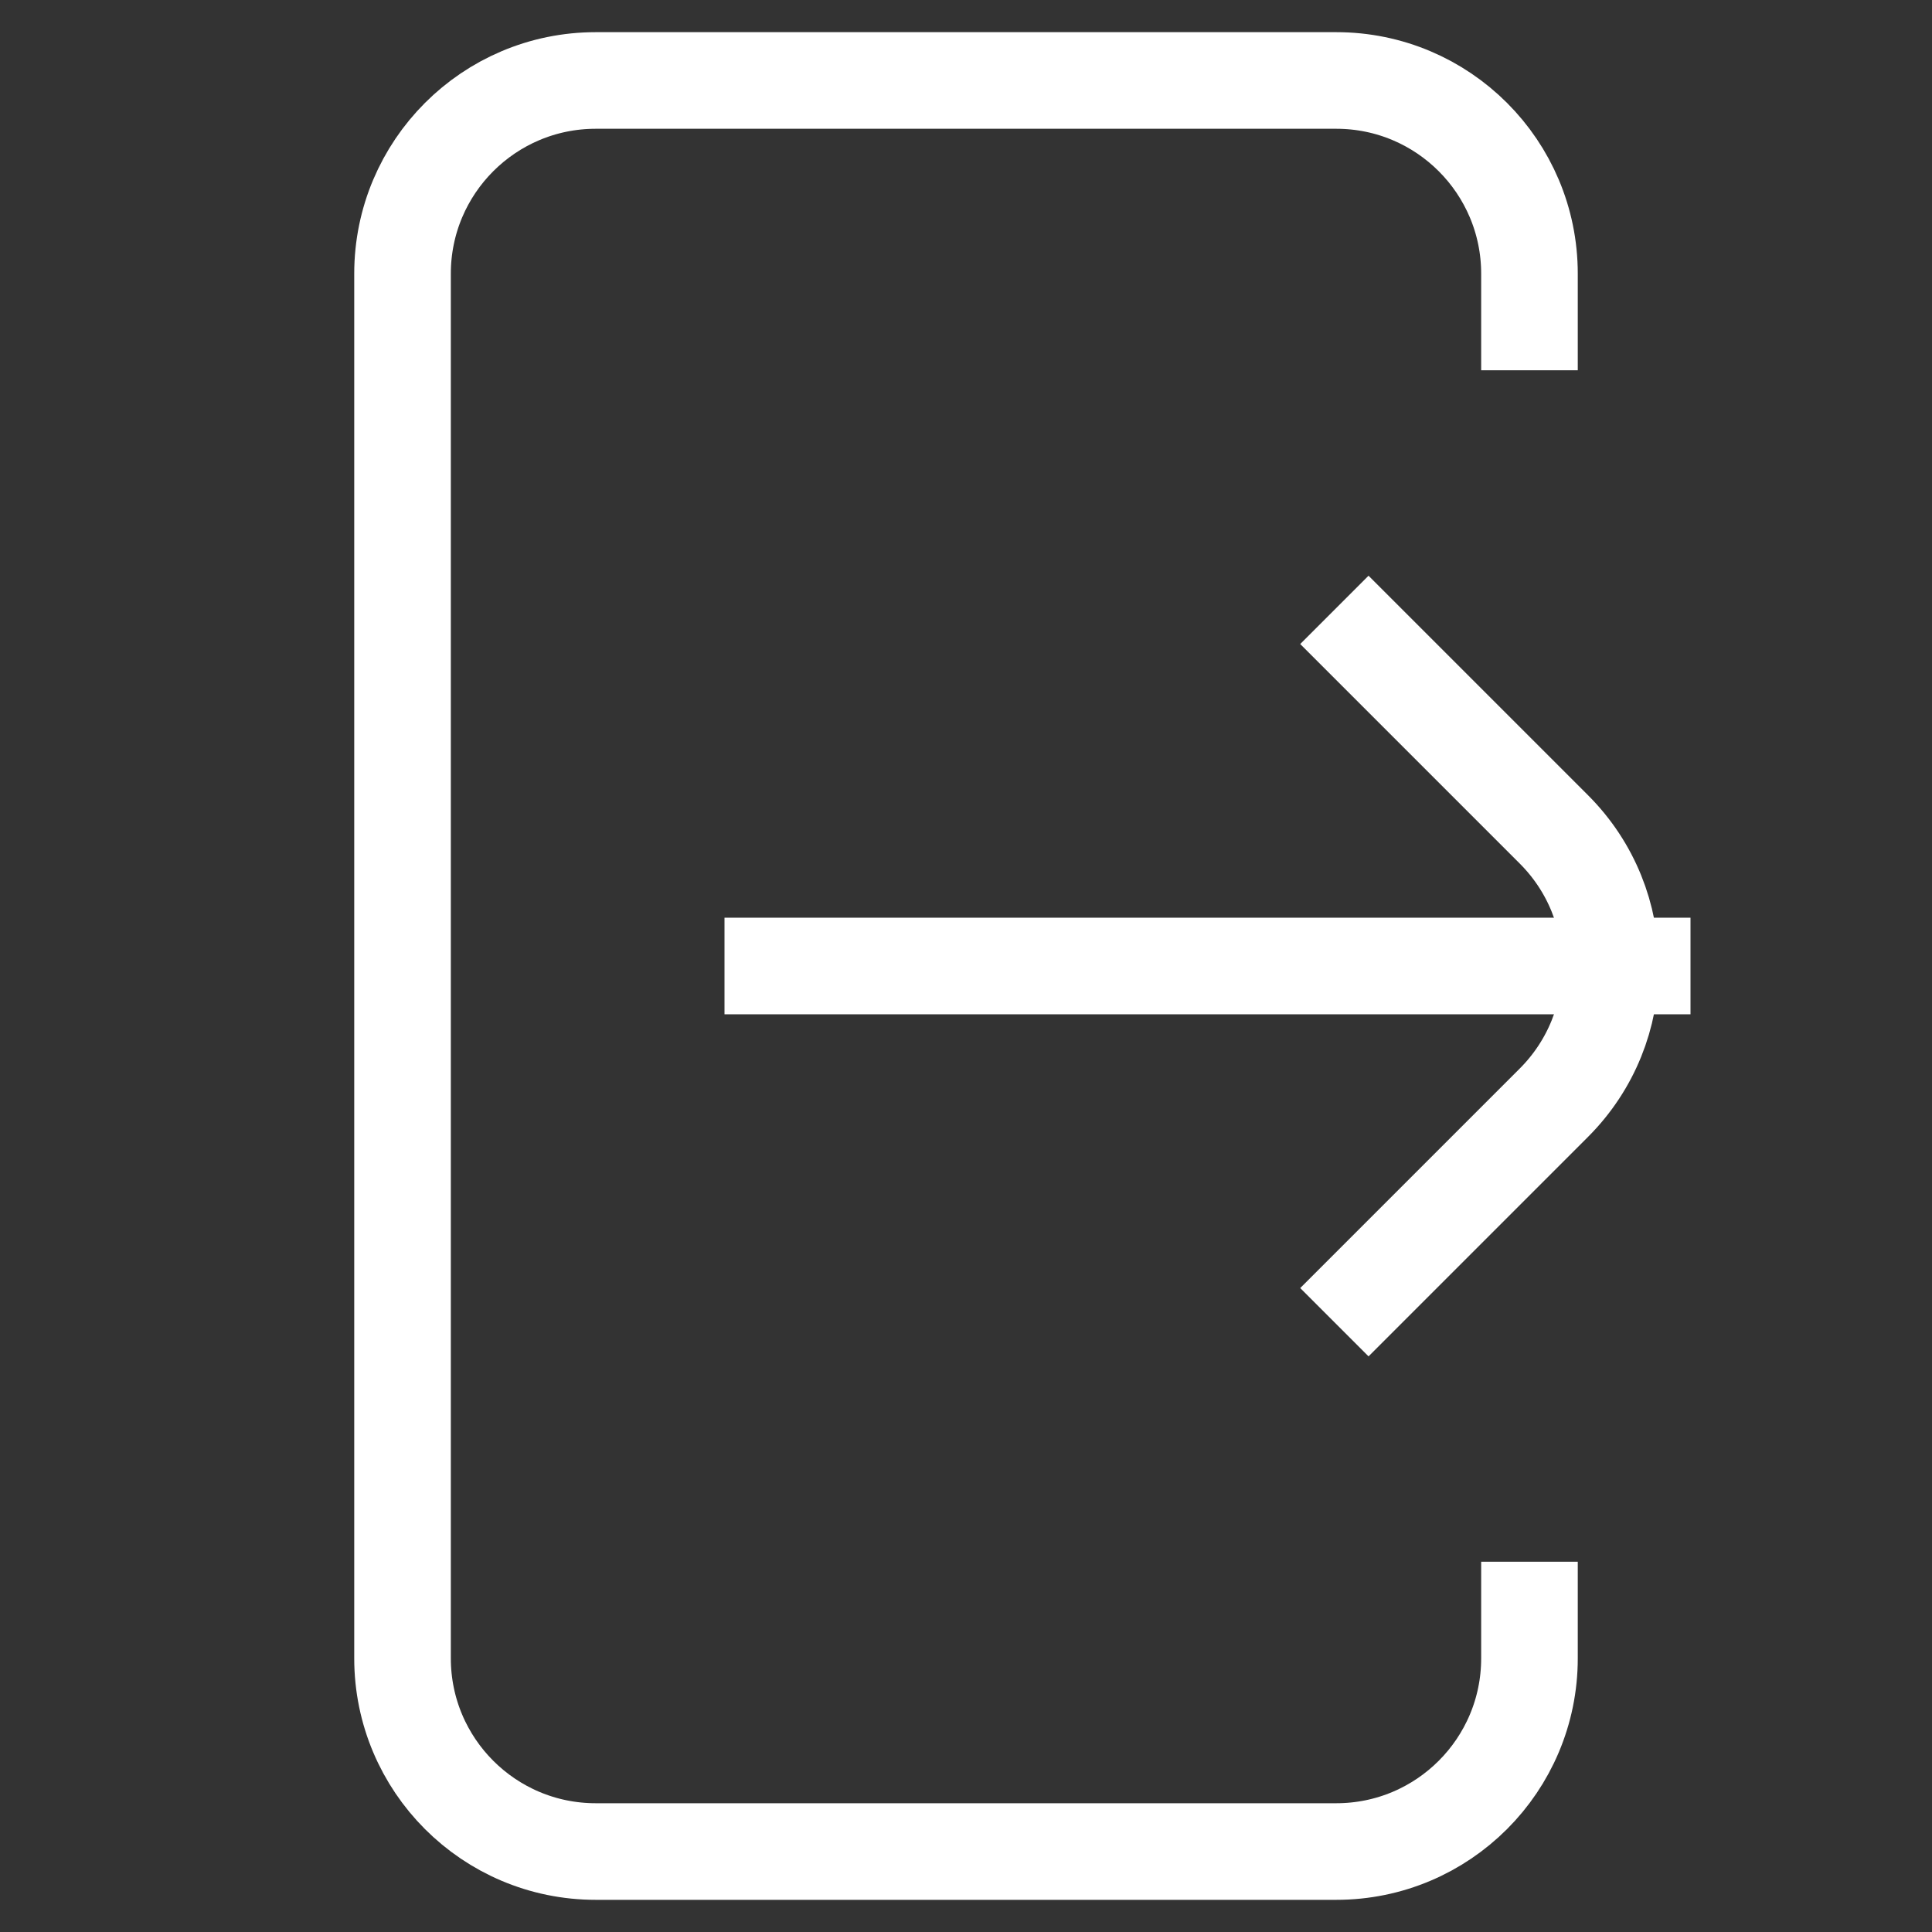 <svg width="20" height="20" viewBox="0 0 20 20" fill="none" xmlns="http://www.w3.org/2000/svg">
<rect x="0" y="0" width="20" height="20" fill="#333333" stroke="none"/>
<path d="M7.5 10H17.5" stroke="white" stroke-miterlimit="10"/>
<path d="M14.167 13.334L16.086 11.415C16.867 10.633 16.867 9.367 16.086 8.586L14.167 6.667" stroke="white" stroke-miterlimit="10" stroke-linecap="square"/>
<path d="M15.833 3.333V2.833C15.833 1.729 14.938 0.833 13.833 0.833H6.167C5.062 0.833 4.167 1.729 4.167 2.833V17.167C4.167 18.271 5.062 19.167 6.167 19.167H13.833C14.938 19.167 15.833 18.271 15.833 17.167V16.667" stroke="white" stroke-miterlimit="10" stroke-linecap="square"/>
</svg>
